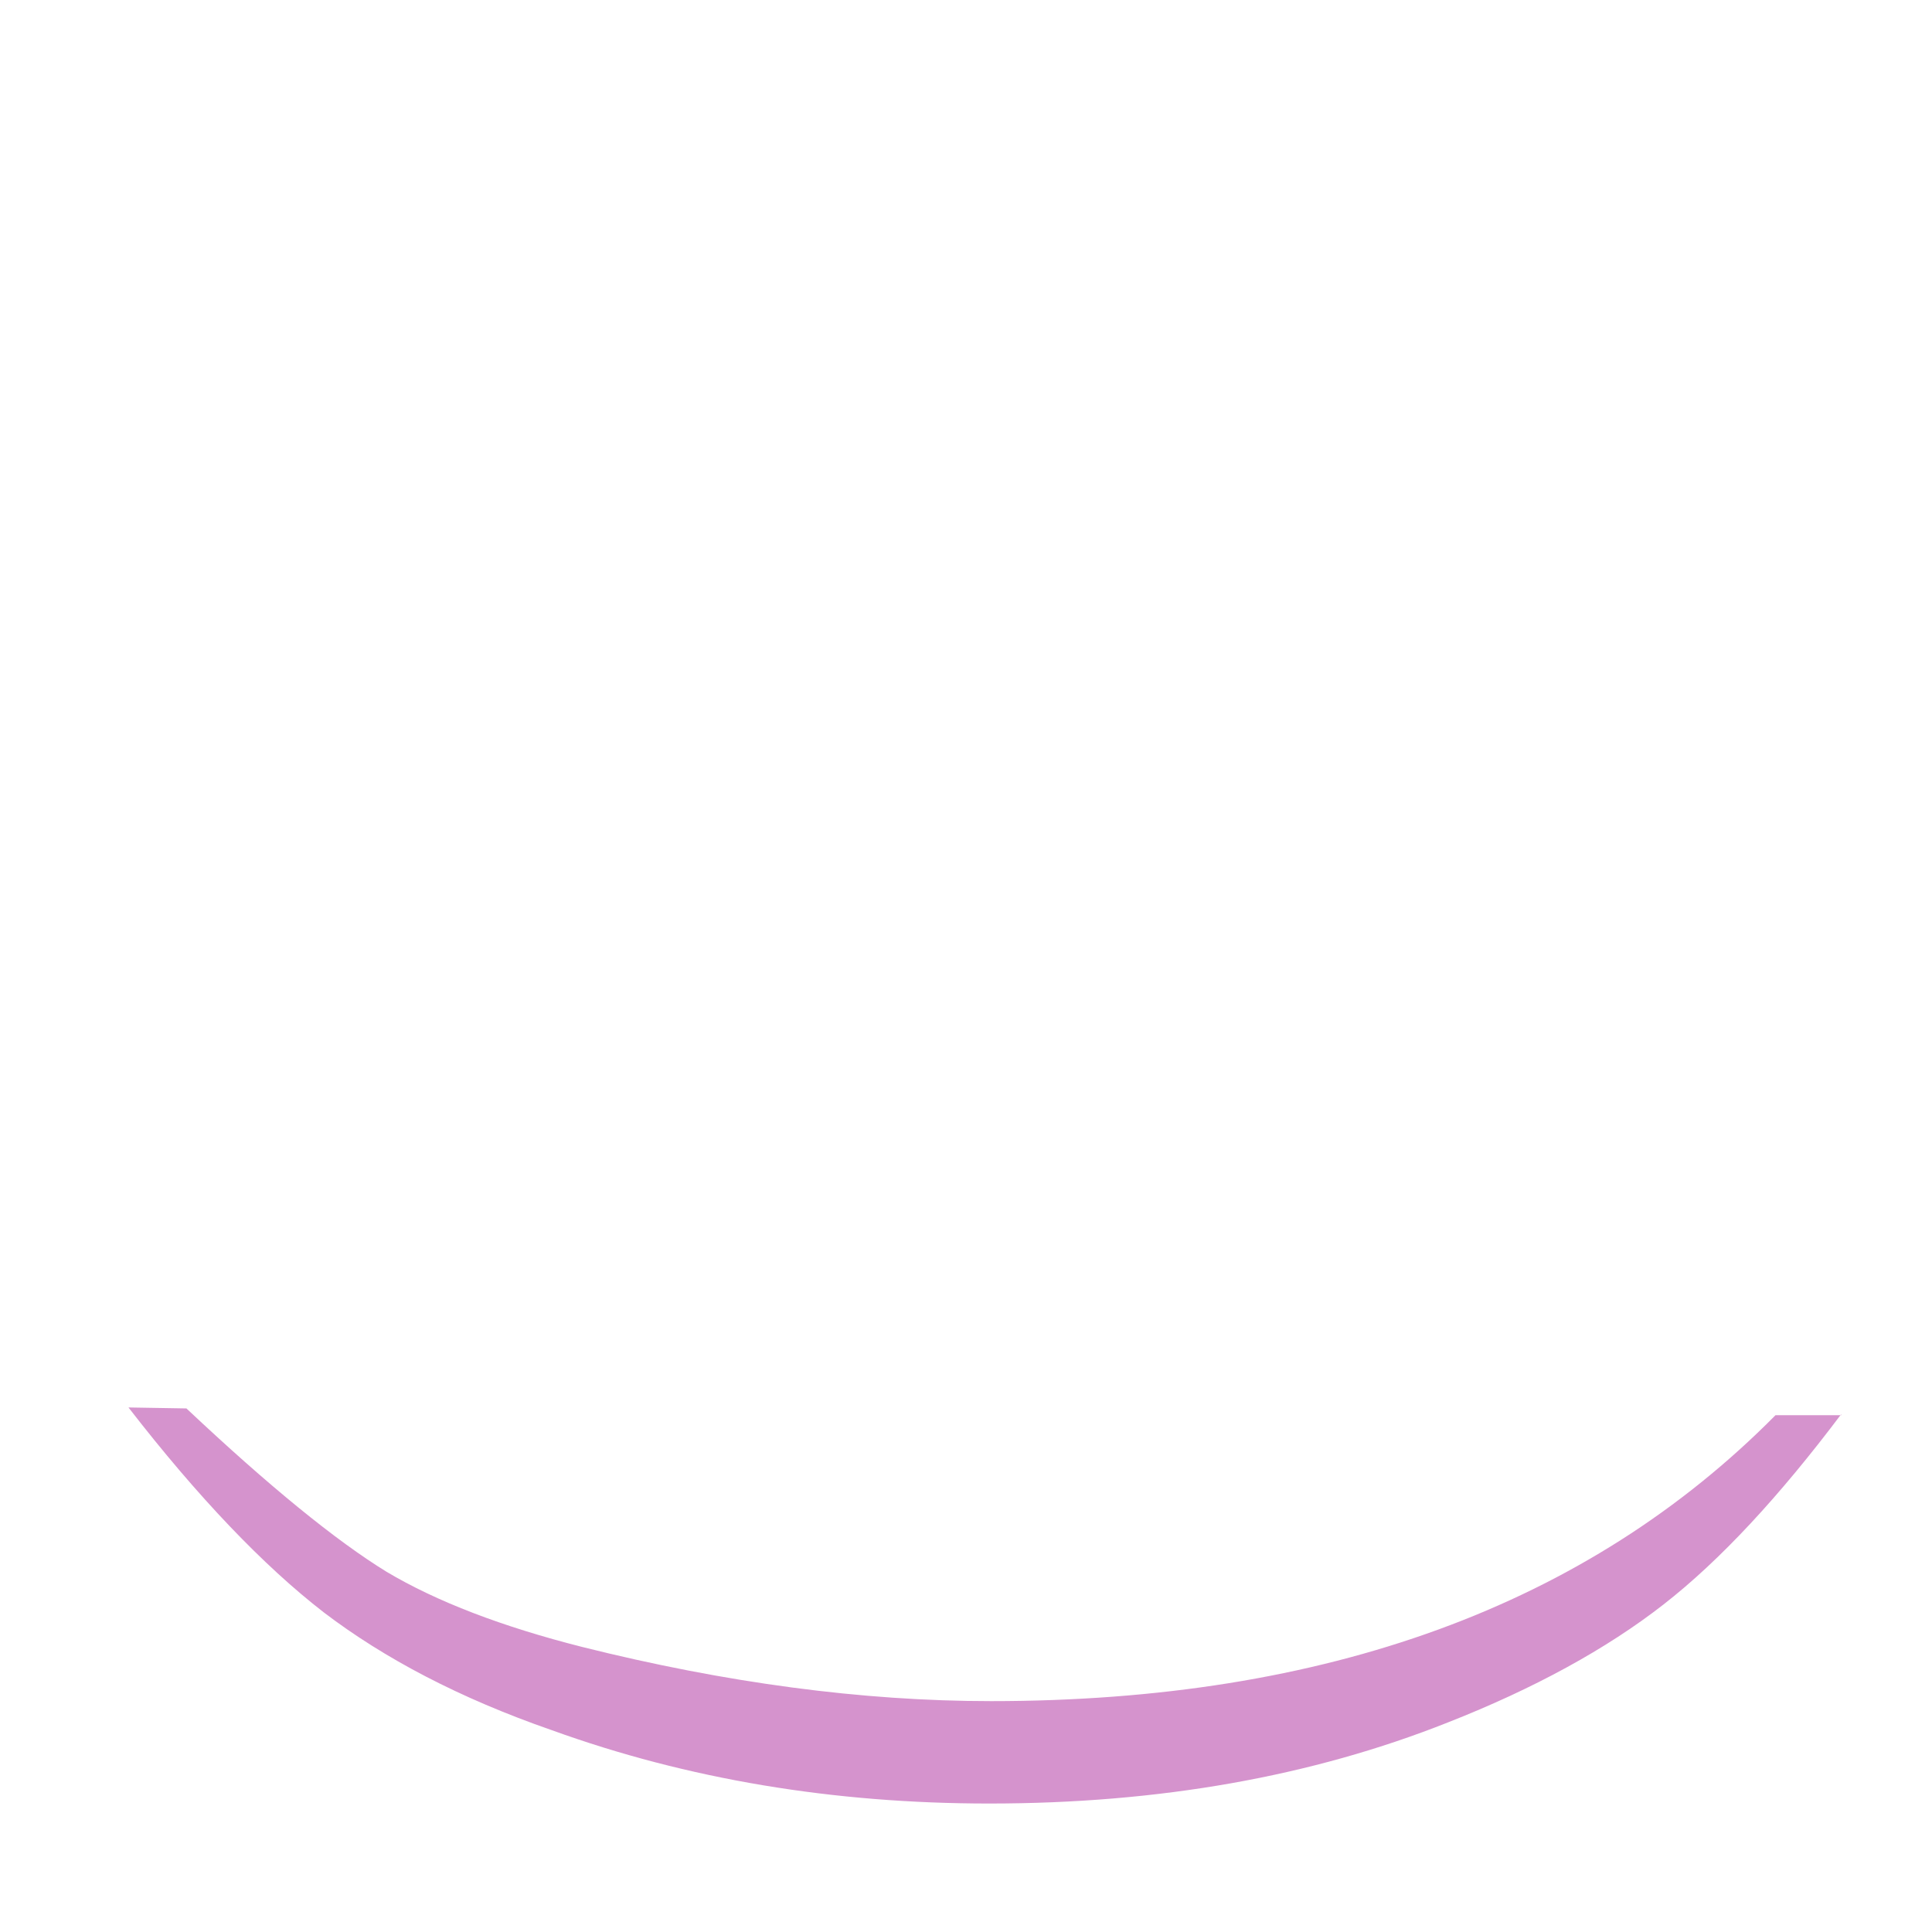 <?xml version="1.0" encoding="utf-8"?>
<!-- Generator: Adobe Illustrator 25.0.1, SVG Export Plug-In . SVG Version: 6.00 Build 0)  -->
<svg version="1.1" id="Layer_1" xmlns="http://www.w3.org/2000/svg" xmlns:xlink="http://www.w3.org/1999/xlink" x="0px" y="0px"
	 viewBox="0 0 200 200" style="enable-background:new 0 0 200 200;" xml:space="preserve">
<style type="text/css">
	.st0{enable-background:new    ;}
	.st1{fill:#D593CD;}
</style>
<g class="st0">
	<path class="st1" d="M190.6,146.4c-6.4,8.5-12.5,15.1-18.4,19.7c-5.9,4.6-13.4,8.7-22.3,12.2c-14.1,5.6-29.9,8.4-47.5,8.4
		c-16.1,0-31.2-2.5-45.3-7.6c-9.5-3.3-17.3-7.4-23.6-12.2c-6.2-4.8-13-11.9-20.2-21.2l6,0.1c8.6,8.1,15.5,13.7,20.7,16.9
		c5.2,3.1,12,5.7,20.3,7.8c14.8,3.7,28.9,5.6,42.3,5.6c34.7,0,61.7-9.9,81.2-29.6H190.6z"/>
</g>
</svg>
